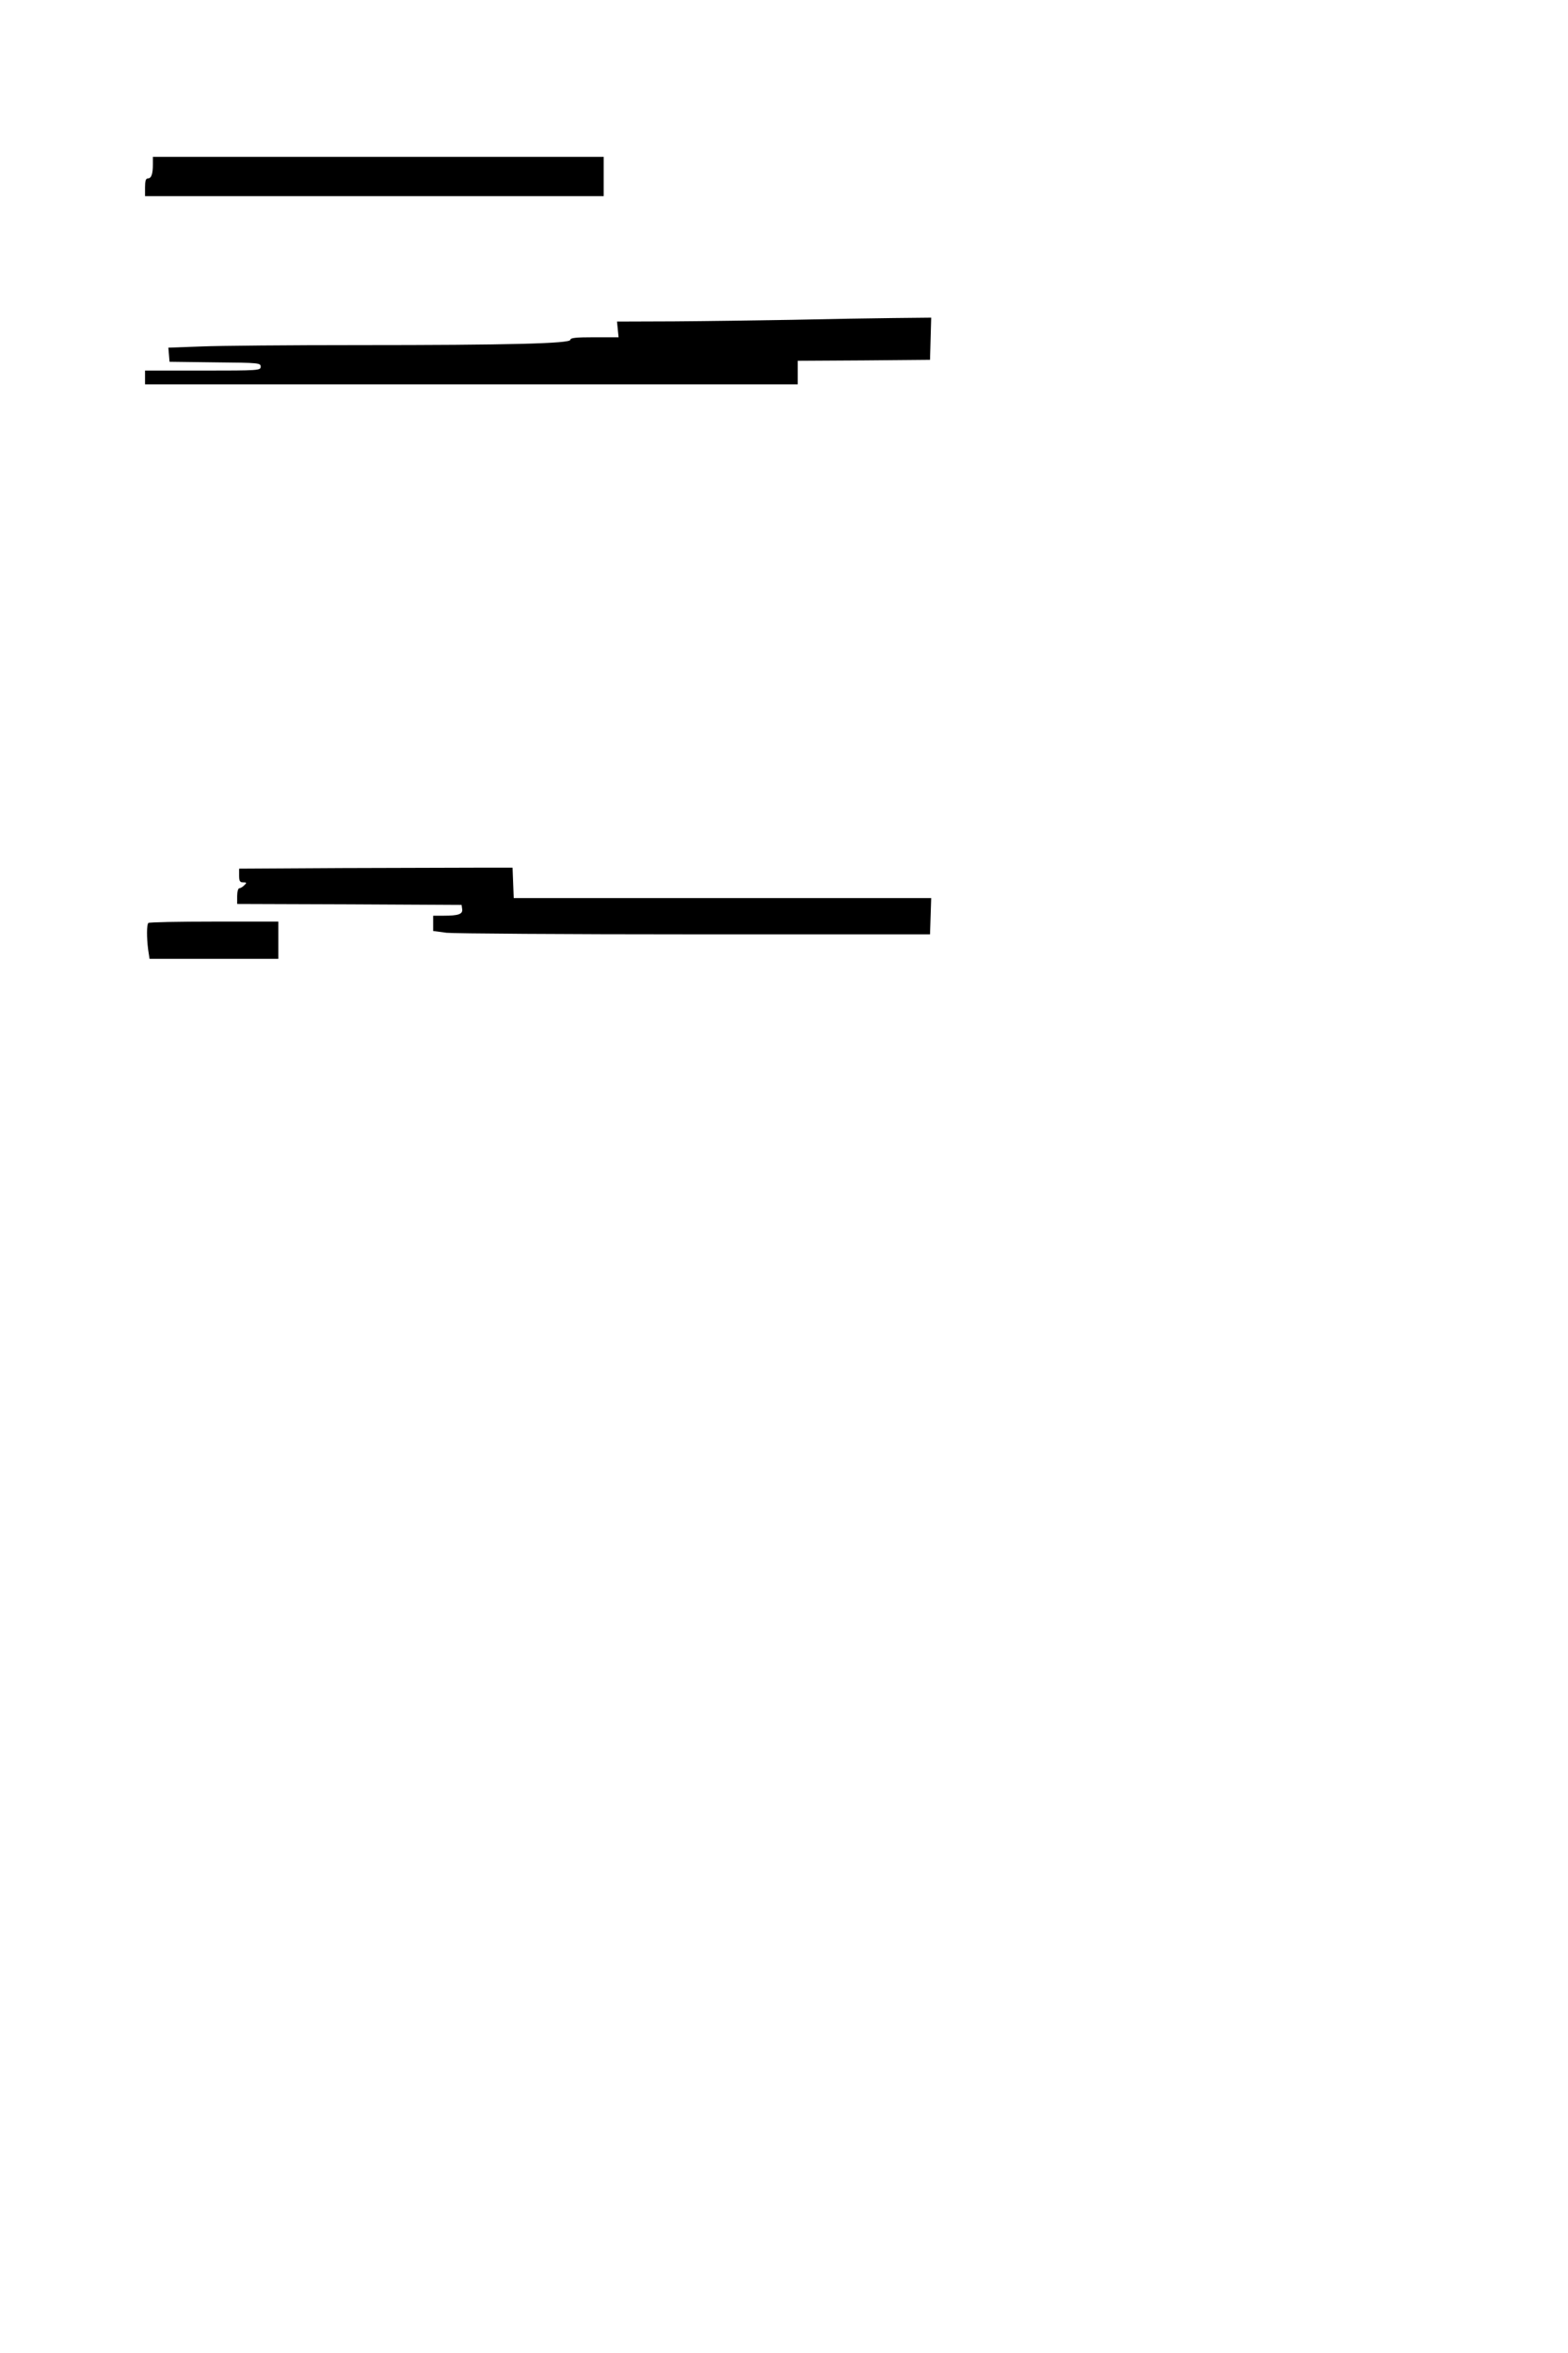 <?xml version="1.0" standalone="no"?>
<!DOCTYPE svg PUBLIC "-//W3C//DTD SVG 20010904//EN"
 "http://www.w3.org/TR/2001/REC-SVG-20010904/DTD/svg10.dtd">
<svg version="1.0" xmlns="http://www.w3.org/2000/svg"
 width="800pt" height="1200pt" viewBox="0 0 800 1200"
 preserveAspectRatio="xMidYMid meet">
<g transform="translate(0,1200) scale(0.1,-0.1)"
fill="#000000" stroke="none">
<path d="M780 11161 c0 -49 -8 -71 -26 -71 -10 0 -14 -13 -14 -45 l0 -45 1170
0 1170 0 0 100 0 100 -1150 0 -1150 0 0 -39z"/>
<path d="M4045 10369 c-176 -3 -450 -7 -609 -8 l-288 -1 4 -40 4 -40 -123 0
c-96 0 -123 -3 -123 -13 0 -19 -308 -27 -1085 -27 -348 0 -707 -3 -799 -7
l-167 -6 3 -36 3 -36 233 -3 c224 -2 232 -3 232 -22 0 -19 -8 -20 -295 -20
l-295 0 0 -35 0 -35 1665 0 1665 0 0 60 0 60 338 2 337 3 3 108 3 107 -193 -2
c-106 -1 -337 -5 -513 -9z"/>
<path d="M1743 7573 l-523 -3 0 -35 c0 -29 4 -35 21 -35 18 0 19 -2 5 -15 -8
-8 -19 -15 -25 -15 -6 0 -11 -18 -11 -40 l0 -40 573 -2 572 -3 3 -21 c4 -26
-19 -34 -95 -34 l-53 0 0 -39 0 -39 68 -9 c37 -4 607 -8 1267 -8 l1200 0 3 93
3 92 -1065 0 -1065 0 -3 78 -3 77 -175 0 c-96 0 -410 -1 -697 -2z"/>
<path d="M757 7293 c-9 -8 -9 -76 -1 -137 l7 -46 328 0 329 0 0 95 0 95 -328
0 c-181 0 -332 -3 -335 -7z"/>
</g>
</svg>

